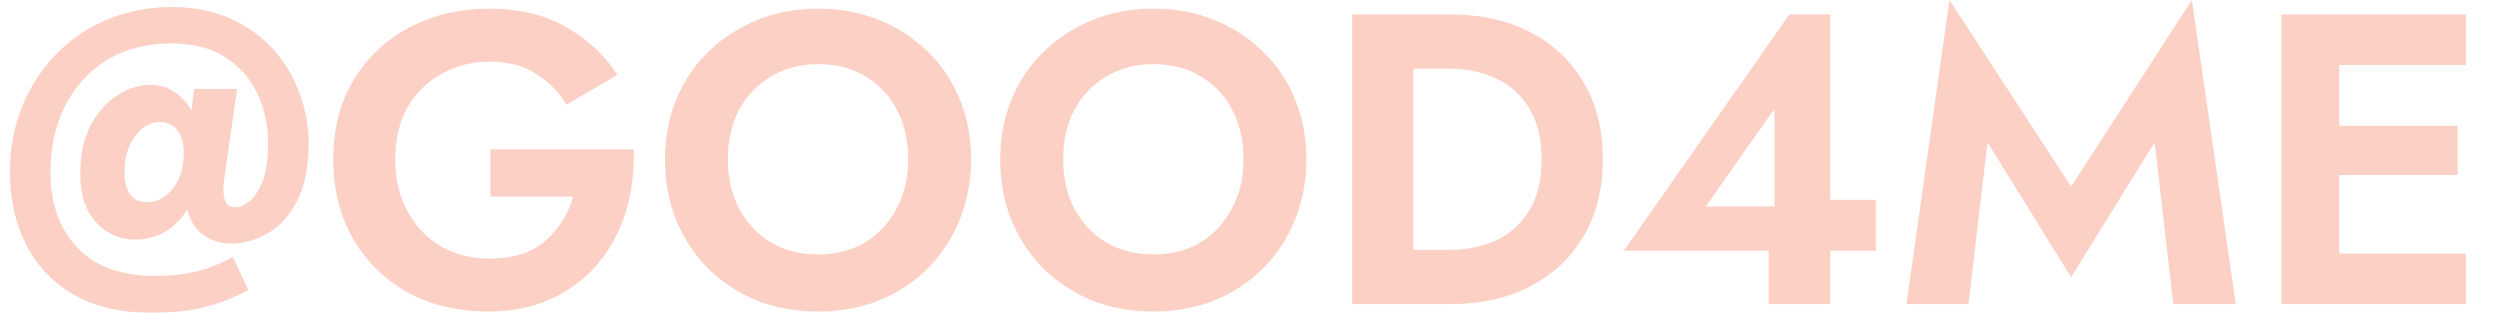 <svg width="423" height="52.92" viewBox="0 0 423 52.92" fill="none" xmlns="http://www.w3.org/2000/svg" xmlns:xlink="http://www.w3.org/1999/xlink">
	<desc>
			Created with Pixso.
	</desc>
	<defs/>
	<g opacity="0.3">
		<path id="@GOOD4ME" d="M333.07 51.45L336.29 24.08L350.43 46.9L364.57 24.08L367.72 51.45L378.29 51.45L370.87 0L350.43 31.57L329.85 0L322.57 51.45L333.07 51.45ZM3.71 18.12Q1.68 23.17 1.68 29.05Q1.68 35.98 4.41 41.37Q5.62 43.77 7.36 45.72Q9.51 48.13 12.46 49.84Q17.78 52.92 25.55 52.92C29.28 52.92 32.43 52.57 35 51.87C37.56 51.17 39.9 50.23 42 49.07L39.41 43.47C37.31 44.63 35.18 45.47 33.04 45.99Q29.89 46.69 26.18 46.69C20.53 46.69 16.17 45.1 13.09 41.93Q12.33 41.12 11.7 40.24Q8.54 35.76 8.54 29.05Q8.54 22.75 11.06 17.85Q12.58 14.87 14.86 12.67Q16.33 11.25 18.12 10.14C21.21 8.28 24.85 7.35 29.05 7.35Q34.43 7.35 38.08 9.66C40.5 11.2 42.32 13.25 43.54 15.82Q43.72 16.2 43.89 16.6Q45.36 20.06 45.36 24.15C45.36 26.99 45.03 29.21 44.38 30.8C43.72 32.38 42.95 33.5 42.07 34.16Q40.81 35.07 39.9 35.07C39.06 35.07 38.5 34.79 38.22 34.23C37.93 33.66 37.8 32.97 37.8 32.13L37.8 31.22C37.84 30.84 37.89 30.54 37.93 30.31L40.11 15.05L32.83 15.05L32.41 18.69Q31.66 17.37 30.59 16.41Q30.07 15.93 29.47 15.54Q28.87 15.13 28.23 14.87Q26.96 14.35 25.48 14.35C23.61 14.35 21.74 14.93 19.87 16.1C18.06 17.26 16.54 18.96 15.33 21.21Q13.58 24.57 13.58 29.47Q13.58 34.44 16.02 37.34Q16.13 37.47 16.24 37.59Q17.47 38.95 19 39.68Q20.78 40.53 22.96 40.53C24.68 40.53 26.32 40.11 27.86 39.27C29.4 38.38 30.68 37.09 31.71 35.41C32.03 37.09 32.87 38.5 34.23 39.62Q35.12 40.3 36.12 40.69Q37.48 41.23 39.06 41.23C41.11 41.23 43.14 40.66 45.15 39.55C47.2 38.43 48.88 36.63 50.19 34.16C51.54 31.64 52.22 28.3 52.22 24.15C52.22 21.3 51.7 18.52 50.68 15.82C49.7 13.06 48.23 10.59 46.27 8.39C44.31 6.2 41.88 4.45 38.99 3.15C36.09 1.84 32.78 1.19 29.05 1.19C25.08 1.19 21.42 1.91 18.06 3.36C14.7 4.76 11.8 6.74 9.38 9.31C6.95 11.83 5.06 14.77 3.71 18.12ZM82.98 25.27L82.98 33.25L96.98 33.25C96.19 36.18 94.63 38.68 92.29 40.74C90.01 42.74 86.86 43.75 82.84 43.75Q79.04 43.75 75.87 42.32Q75.25 42.05 74.65 41.72Q73.42 40.99 72.36 40.07Q70.36 38.31 68.98 35.84C67.58 33.32 66.88 30.35 66.88 26.95C66.88 23.54 67.58 20.6 68.98 18.12C70.43 15.65 72.37 13.76 74.79 12.46Q75.81 11.89 76.89 11.48Q79.67 10.43 82.84 10.43C86.02 10.43 88.65 11.13 90.75 12.53C92.9 13.88 94.6 15.61 95.86 17.7L104.47 12.67C102.23 9.26 99.32 6.55 95.72 4.55C92.13 2.49 87.84 1.47 82.84 1.47C77.76 1.47 73.21 2.54 69.19 4.69C65.23 6.79 62.1 9.75 59.81 13.58Q59.61 13.92 59.41 14.27Q56.38 19.77 56.38 26.95C56.38 32.03 57.5 36.51 59.74 40.39C61.98 44.26 65.06 47.29 68.98 49.49C72.95 51.63 77.48 52.71 82.56 52.71C86.62 52.71 90.22 51.98 93.34 50.54C96.47 49.09 99.08 47.11 101.18 44.59C103.28 42.07 104.85 39.15 105.87 35.84C106.9 32.52 107.34 29 107.2 25.27L82.98 25.27ZM114.47 16.73Q112.51 21.35 112.51 26.95C112.51 30.63 113.14 34.06 114.4 37.24C115.7 40.36 117.5 43.09 119.79 45.43C122.12 47.71 124.85 49.51 127.98 50.82C131.15 52.08 134.63 52.71 138.41 52.71C142.19 52.71 145.64 52.08 148.77 50.82C151.94 49.51 154.67 47.71 156.96 45.43C159.29 43.09 161.09 40.36 162.35 37.24Q162.42 37.05 162.5 36.86Q164.31 32.25 164.31 26.95Q164.31 21.35 162.35 16.73C161.09 13.6 159.27 10.92 156.89 8.68Q155.85 7.66 154.72 6.79Q152 4.69 148.7 3.36C145.57 2.09 142.14 1.47 138.41 1.47C134.72 1.47 131.31 2.09 128.19 3.36Q125.16 4.58 122.59 6.44Q121.19 7.46 119.93 8.68C117.59 10.92 115.77 13.6 114.47 16.73ZM171.2 16.73C169.9 19.81 169.24 23.21 169.24 26.95C169.24 30.63 169.87 34.06 171.13 37.24C172.44 40.36 174.24 43.09 176.52 45.43C178.86 47.71 181.59 49.51 184.71 50.82C187.89 52.08 191.36 52.71 195.14 52.71C198.92 52.71 202.38 52.08 205.5 50.82C208.68 49.51 211.41 47.71 213.69 45.43C216.03 43.09 217.82 40.36 219.08 37.24Q219.16 37.05 219.24 36.86Q221.04 32.25 221.04 26.95Q221.04 21.35 219.08 16.73C217.82 13.6 216 10.92 213.62 8.68Q212.59 7.66 211.46 6.79Q208.74 4.69 205.43 3.36C202.31 2.09 198.88 1.47 195.14 1.47C191.46 1.47 188.05 2.09 184.92 3.36C181.8 4.62 179.04 6.39 176.66 8.68C174.33 10.92 172.51 13.6 171.2 16.73ZM228.78 51.45L245.44 51.45C250.62 51.45 255.13 50.44 258.95 48.44Q262.27 46.71 264.75 44.17Q266.6 42.26 267.98 39.9C270.13 36.21 271.2 31.89 271.2 26.95C271.2 21.95 270.13 17.64 267.98 14Q266.6 11.63 264.75 9.72Q262.27 7.18 258.95 5.46C255.13 3.45 250.62 2.45 245.44 2.45L228.78 2.45L228.78 51.45ZM302.76 2.45L274.76 42.42L299.26 42.42L299.26 51.45L309.69 51.45L309.69 42.42L317.39 42.42L317.39 33.81L309.69 33.81L309.69 2.45L302.76 2.45ZM417.23 2.45L386.01 2.45L386.01 51.45L417.23 51.45L417.23 42.91L395.81 42.91L395.81 29.61L415.83 29.61L415.83 21.28L395.81 21.28L395.81 10.99L417.23 10.99L417.23 2.45ZM125.04 35.28C123.78 32.85 123.15 30.07 123.15 26.95C123.15 23.82 123.78 21.04 125.04 18.62C126.34 16.19 128.14 14.3 130.42 12.95C132.76 11.55 135.42 10.85 138.41 10.85C141.49 10.85 144.17 11.55 146.46 12.95C148.74 14.3 150.52 16.19 151.78 18.62C153.03 21.04 153.67 23.82 153.67 26.95C153.67 30.07 153.01 32.85 151.71 35.28C150.45 37.7 148.67 39.62 146.39 41.02C144.1 42.37 141.44 43.05 138.41 43.05C135.42 43.05 132.76 42.37 130.42 41.02C128.14 39.62 126.34 37.7 125.04 35.28ZM181.77 35.28C180.51 32.85 179.88 30.07 179.88 26.95C179.88 23.82 180.51 21.04 181.77 18.62C183.08 16.19 184.88 14.3 187.16 12.95C189.5 11.55 192.16 10.85 195.14 10.85C198.22 10.85 200.91 11.55 203.19 12.95C205.48 14.3 207.25 16.19 208.51 18.62C209.77 21.04 210.4 23.82 210.4 26.95C210.4 30.07 209.75 32.85 208.44 35.28C207.18 37.7 205.41 39.62 203.12 41.02C200.84 42.37 198.18 43.05 195.14 43.05C192.16 43.05 189.5 42.37 187.16 41.02C184.88 39.62 183.08 37.7 181.77 35.28ZM239.14 11.62L245.16 11.62C248.06 11.62 250.67 12.15 253 13.23C255.38 14.25 257.27 15.91 258.67 18.2C260.12 20.44 260.84 23.35 260.84 26.95C260.84 30.54 260.12 33.48 258.67 35.77C257.27 38 255.38 39.66 253 40.74C250.67 41.76 248.06 42.28 245.16 42.28L239.14 42.28L239.14 11.62ZM300.24 34.93L288.62 34.93L300.24 18.41L300.24 34.93ZM22.65 33.54Q21.07 32.34 21.07 29.05C21.07 26.67 21.65 24.68 22.82 23.1Q24.31 21.09 26.12 20.73Q26.53 20.65 26.95 20.65Q28.06 20.65 28.91 21.12Q29.45 21.42 29.89 21.91C30.68 22.75 31.08 24.05 31.08 25.83Q31.08 28.63 30.1 30.52C29.49 31.73 28.72 32.66 27.79 33.32Q26.39 34.23 24.99 34.23Q23.56 34.23 22.65 33.54Z" fill="#F6623E" fill-opacity="1" fill-rule="evenodd"/>
	</g>
</svg>
